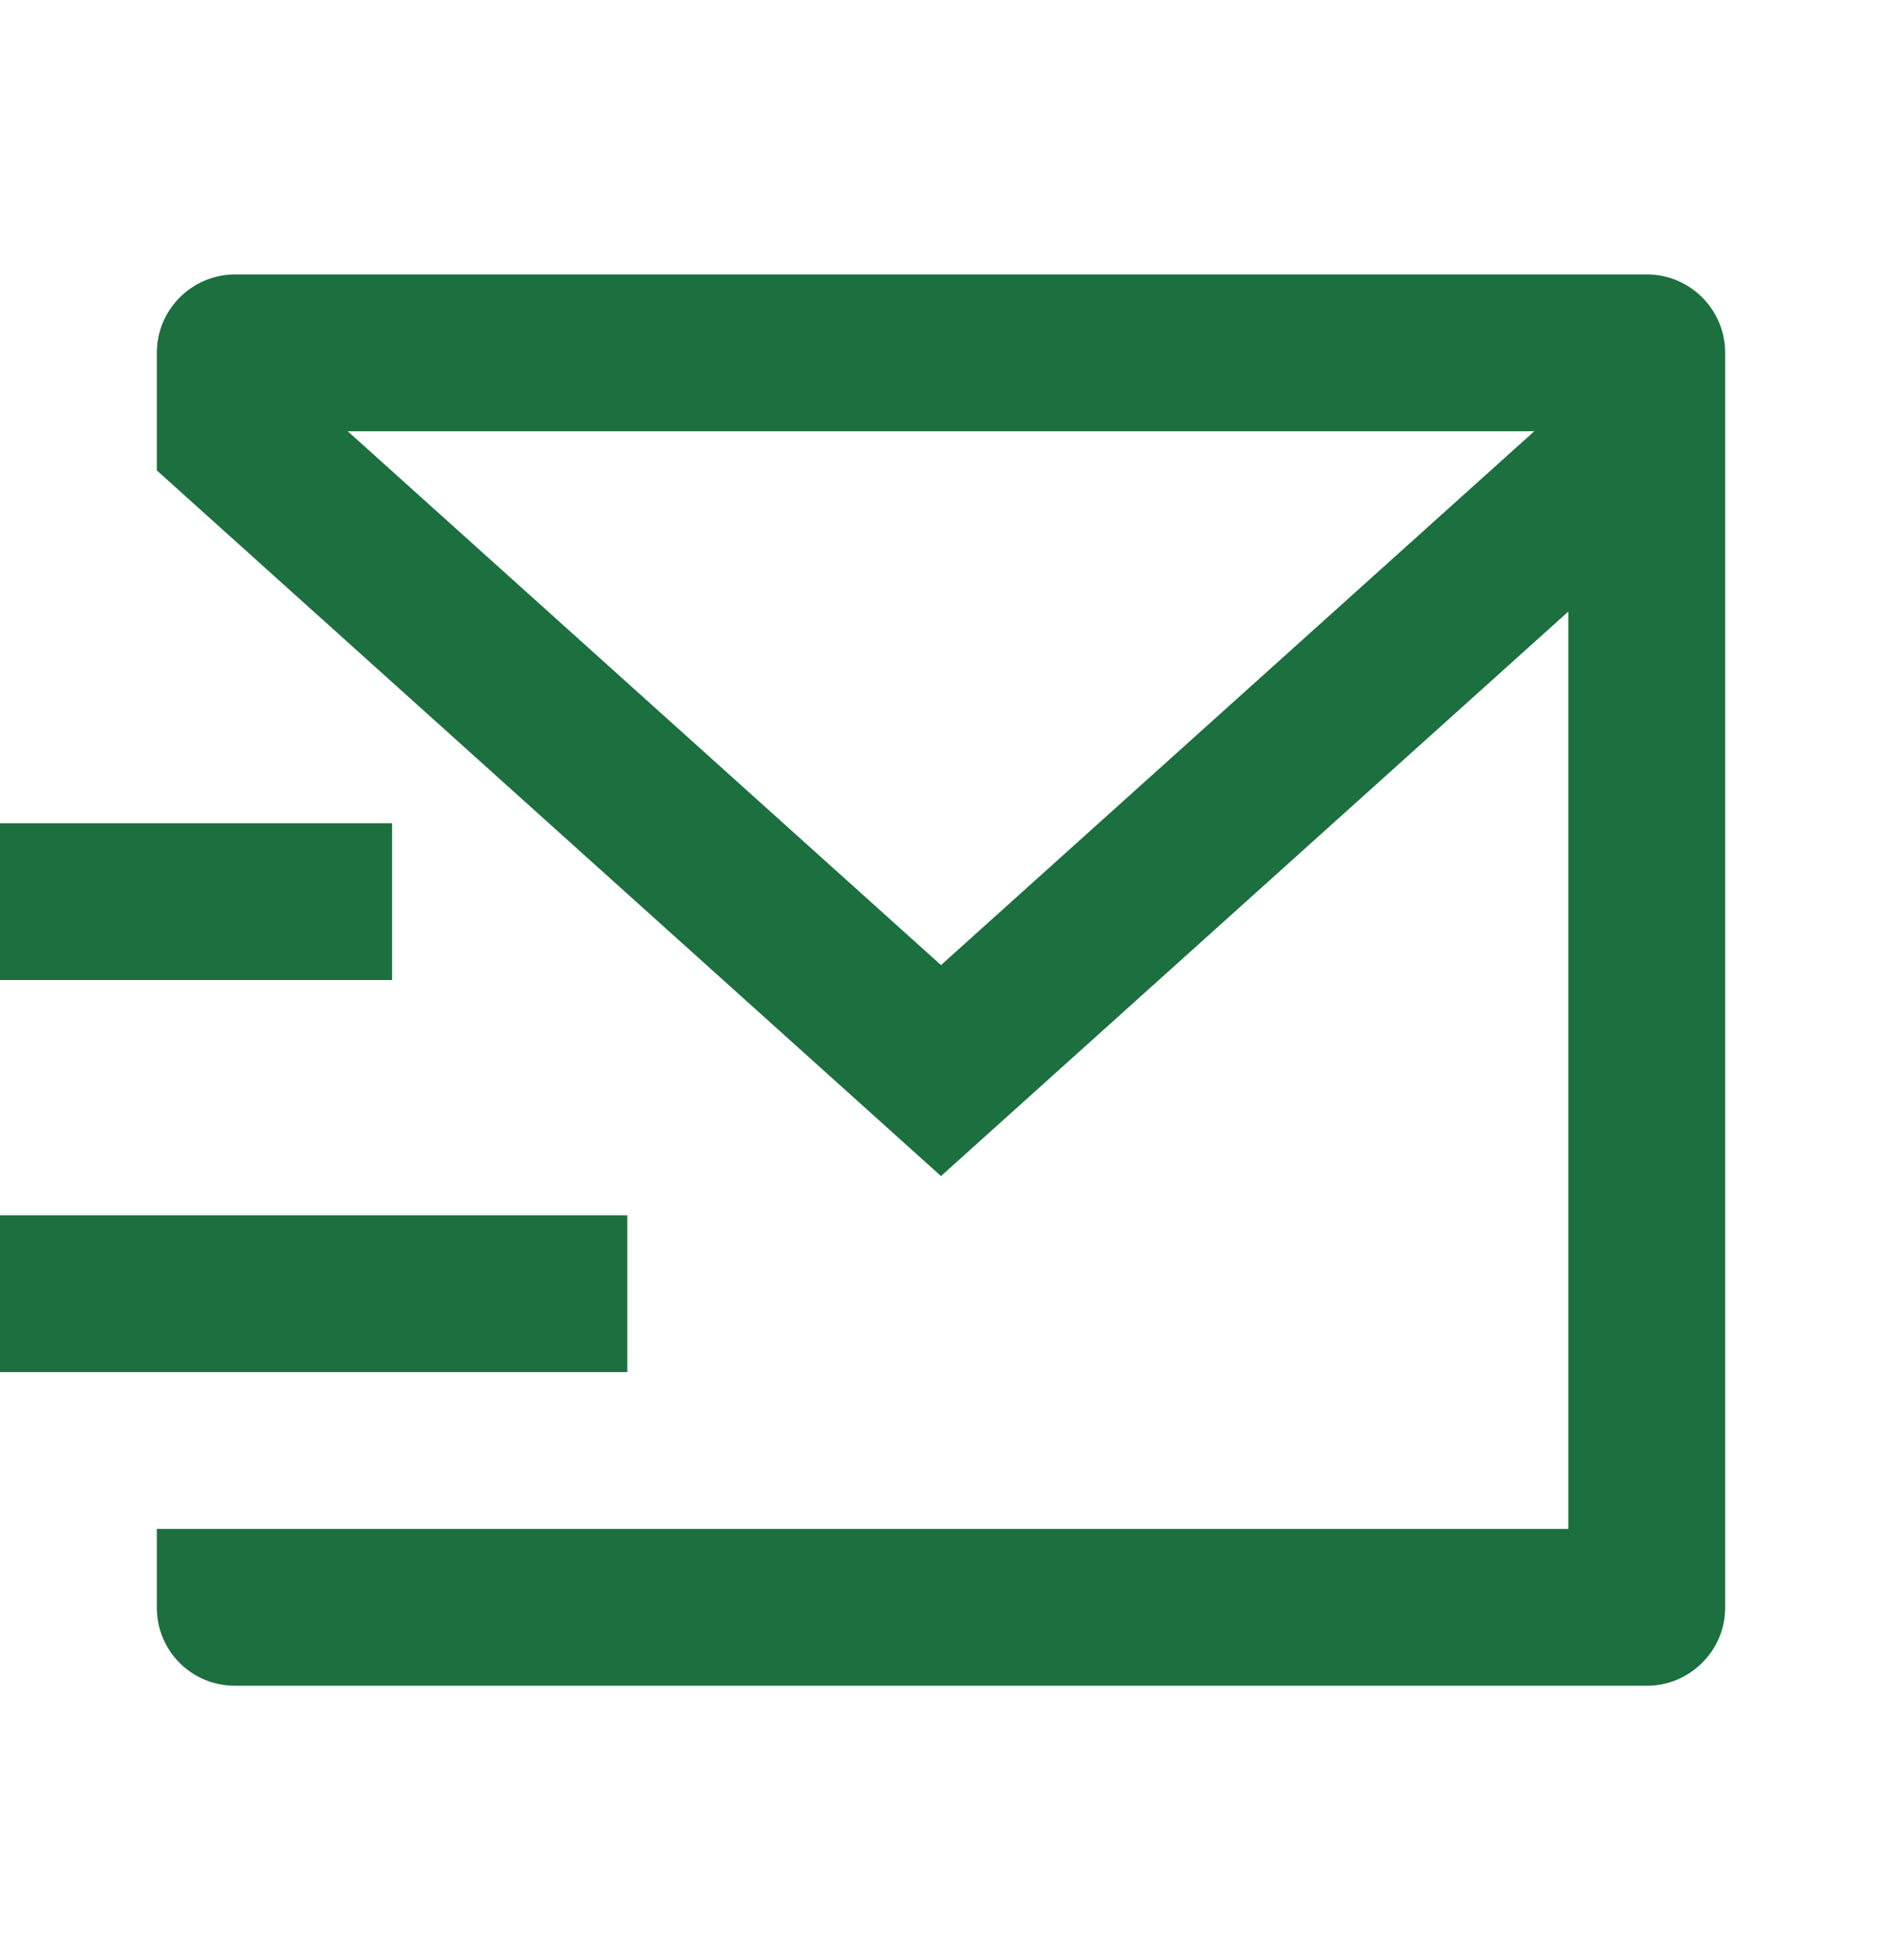 <svg width="24" height="25" viewBox="0 0 24 25" fill="none" xmlns="http://www.w3.org/2000/svg">
<path d="M21 3.5C21.552 3.5 22 3.948 22 4.5V20.507C22 21.055 21.545 21.5 21.008 21.5H2.992C2.444 21.5 2 21.055 2 20.507V19.5H20V7.8L12 15L2 6V4.5C2 3.948 2.448 3.5 3 3.5H21ZM8 15.5V17.5H0V15.5H8ZM5 10.5V12.5H0V10.5H5ZM19.566 5.5H4.434L12 12.309L19.566 5.5Z" fill="#1C6F3F"/>
</svg>
